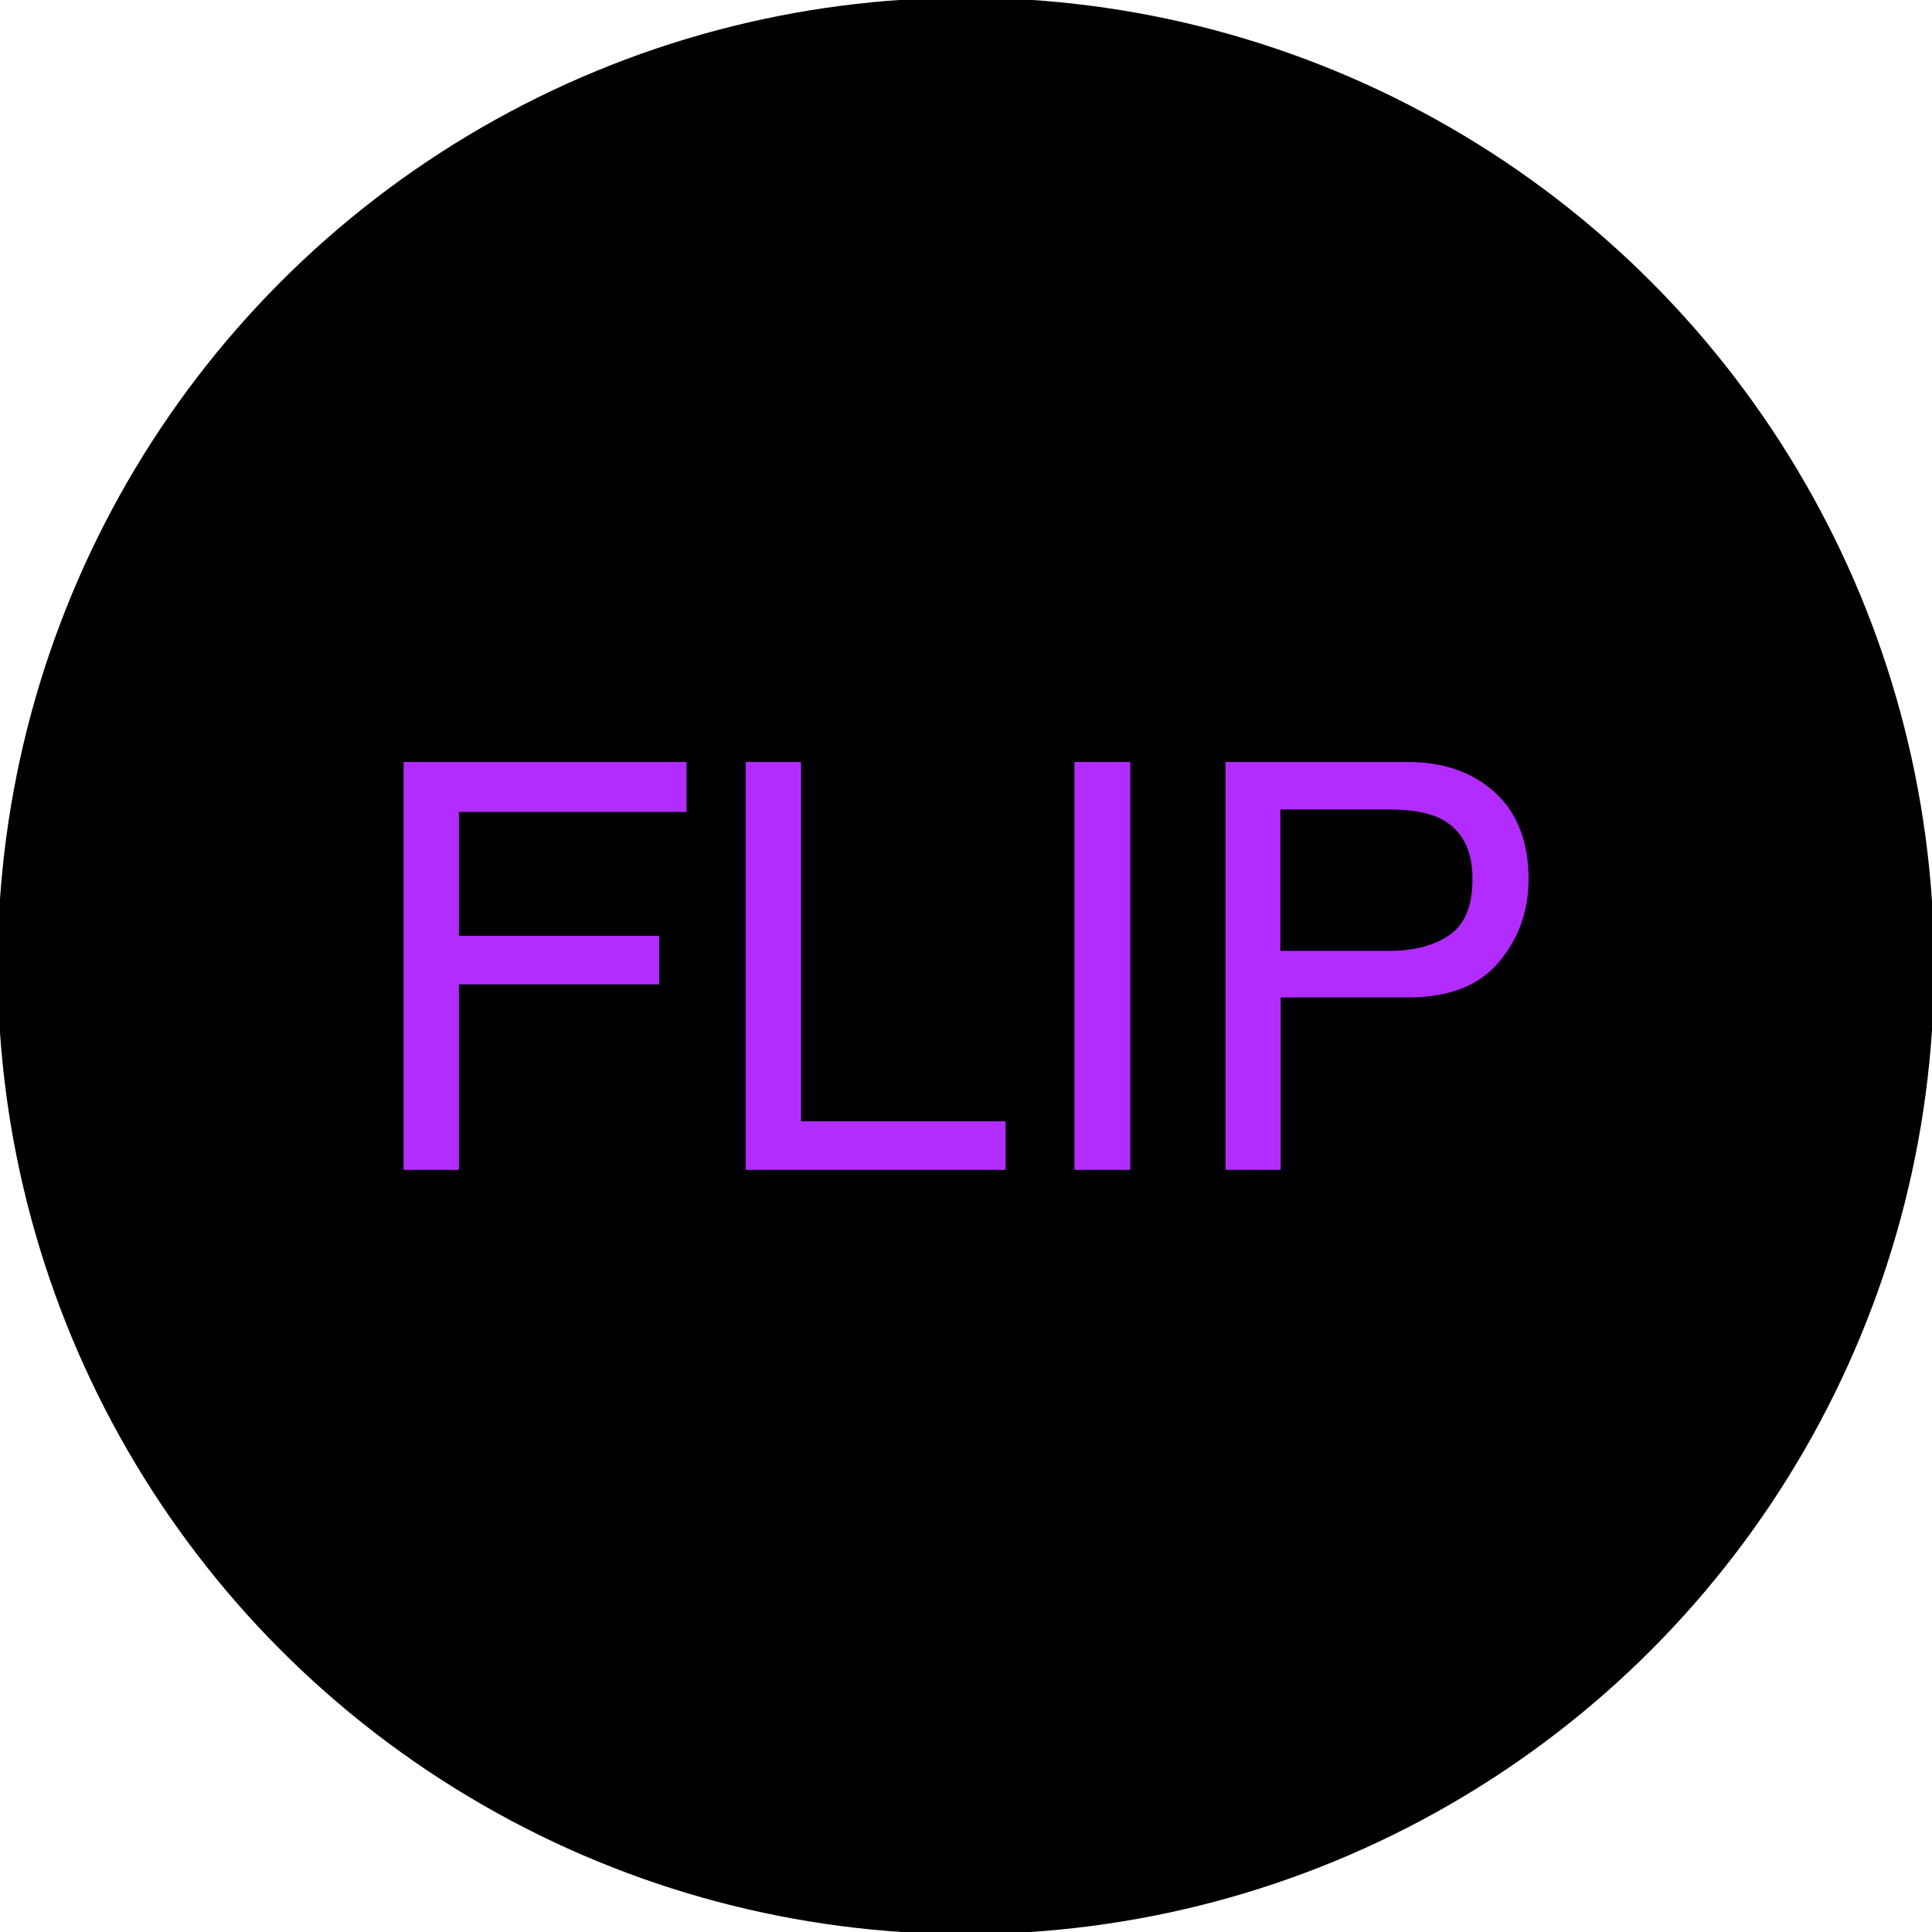 <?xml version="1.0" encoding="utf-8"?>
<!-- Generator: Adobe Illustrator 24.2.3, SVG Export Plug-In . SVG Version: 6.00 Build 0)  -->
<svg version="1.1" id="Layer_1" xmlns="http://www.w3.org/2000/svg" xmlns:xlink="http://www.w3.org/1999/xlink" x="0px" y="0px"
	 viewBox="0 0 125.71 125.71" style="enable-background:new 0 0 125.71 125.71;" xml:space="preserve">
<style type="text/css">
	.st0{fill:#B22CFF;}
	.st1{fill:#FFFFFF;}
</style>
<g>
	<circle cx="62.85" cy="62.85" r="63"/>
	<g>
		<path class="st0" d="M26.26,49.58h18.41v3.25H29.86v8.06h13.03v3.16H29.86v12.07h-3.6V49.58z"/>
		<path class="st0" d="M48.52,49.58h3.6v23.38h13.31v3.16H48.52V49.58z"/>
		<path class="st0" d="M69.91,49.58h3.63v26.54h-3.63V49.58z"/>
		<path class="st0" d="M79.72,49.58h11.88c2.35,0,4.24,0.67,5.69,2c1.44,1.33,2.17,3.2,2.17,5.61c0,2.07-0.64,3.88-1.93,5.41
			c-1.29,1.54-3.26,2.3-5.91,2.3h-8.29v11.22h-3.59V49.58z M93.66,53.23c-0.79-0.37-1.87-0.56-3.25-0.56h-7.1v9.2h7.1
			c1.6,0,2.9-0.34,3.9-1.03c1-0.69,1.5-1.9,1.5-3.63C95.82,55.26,95.1,53.93,93.66,53.23z"/>
	</g>
</g>
</svg>
